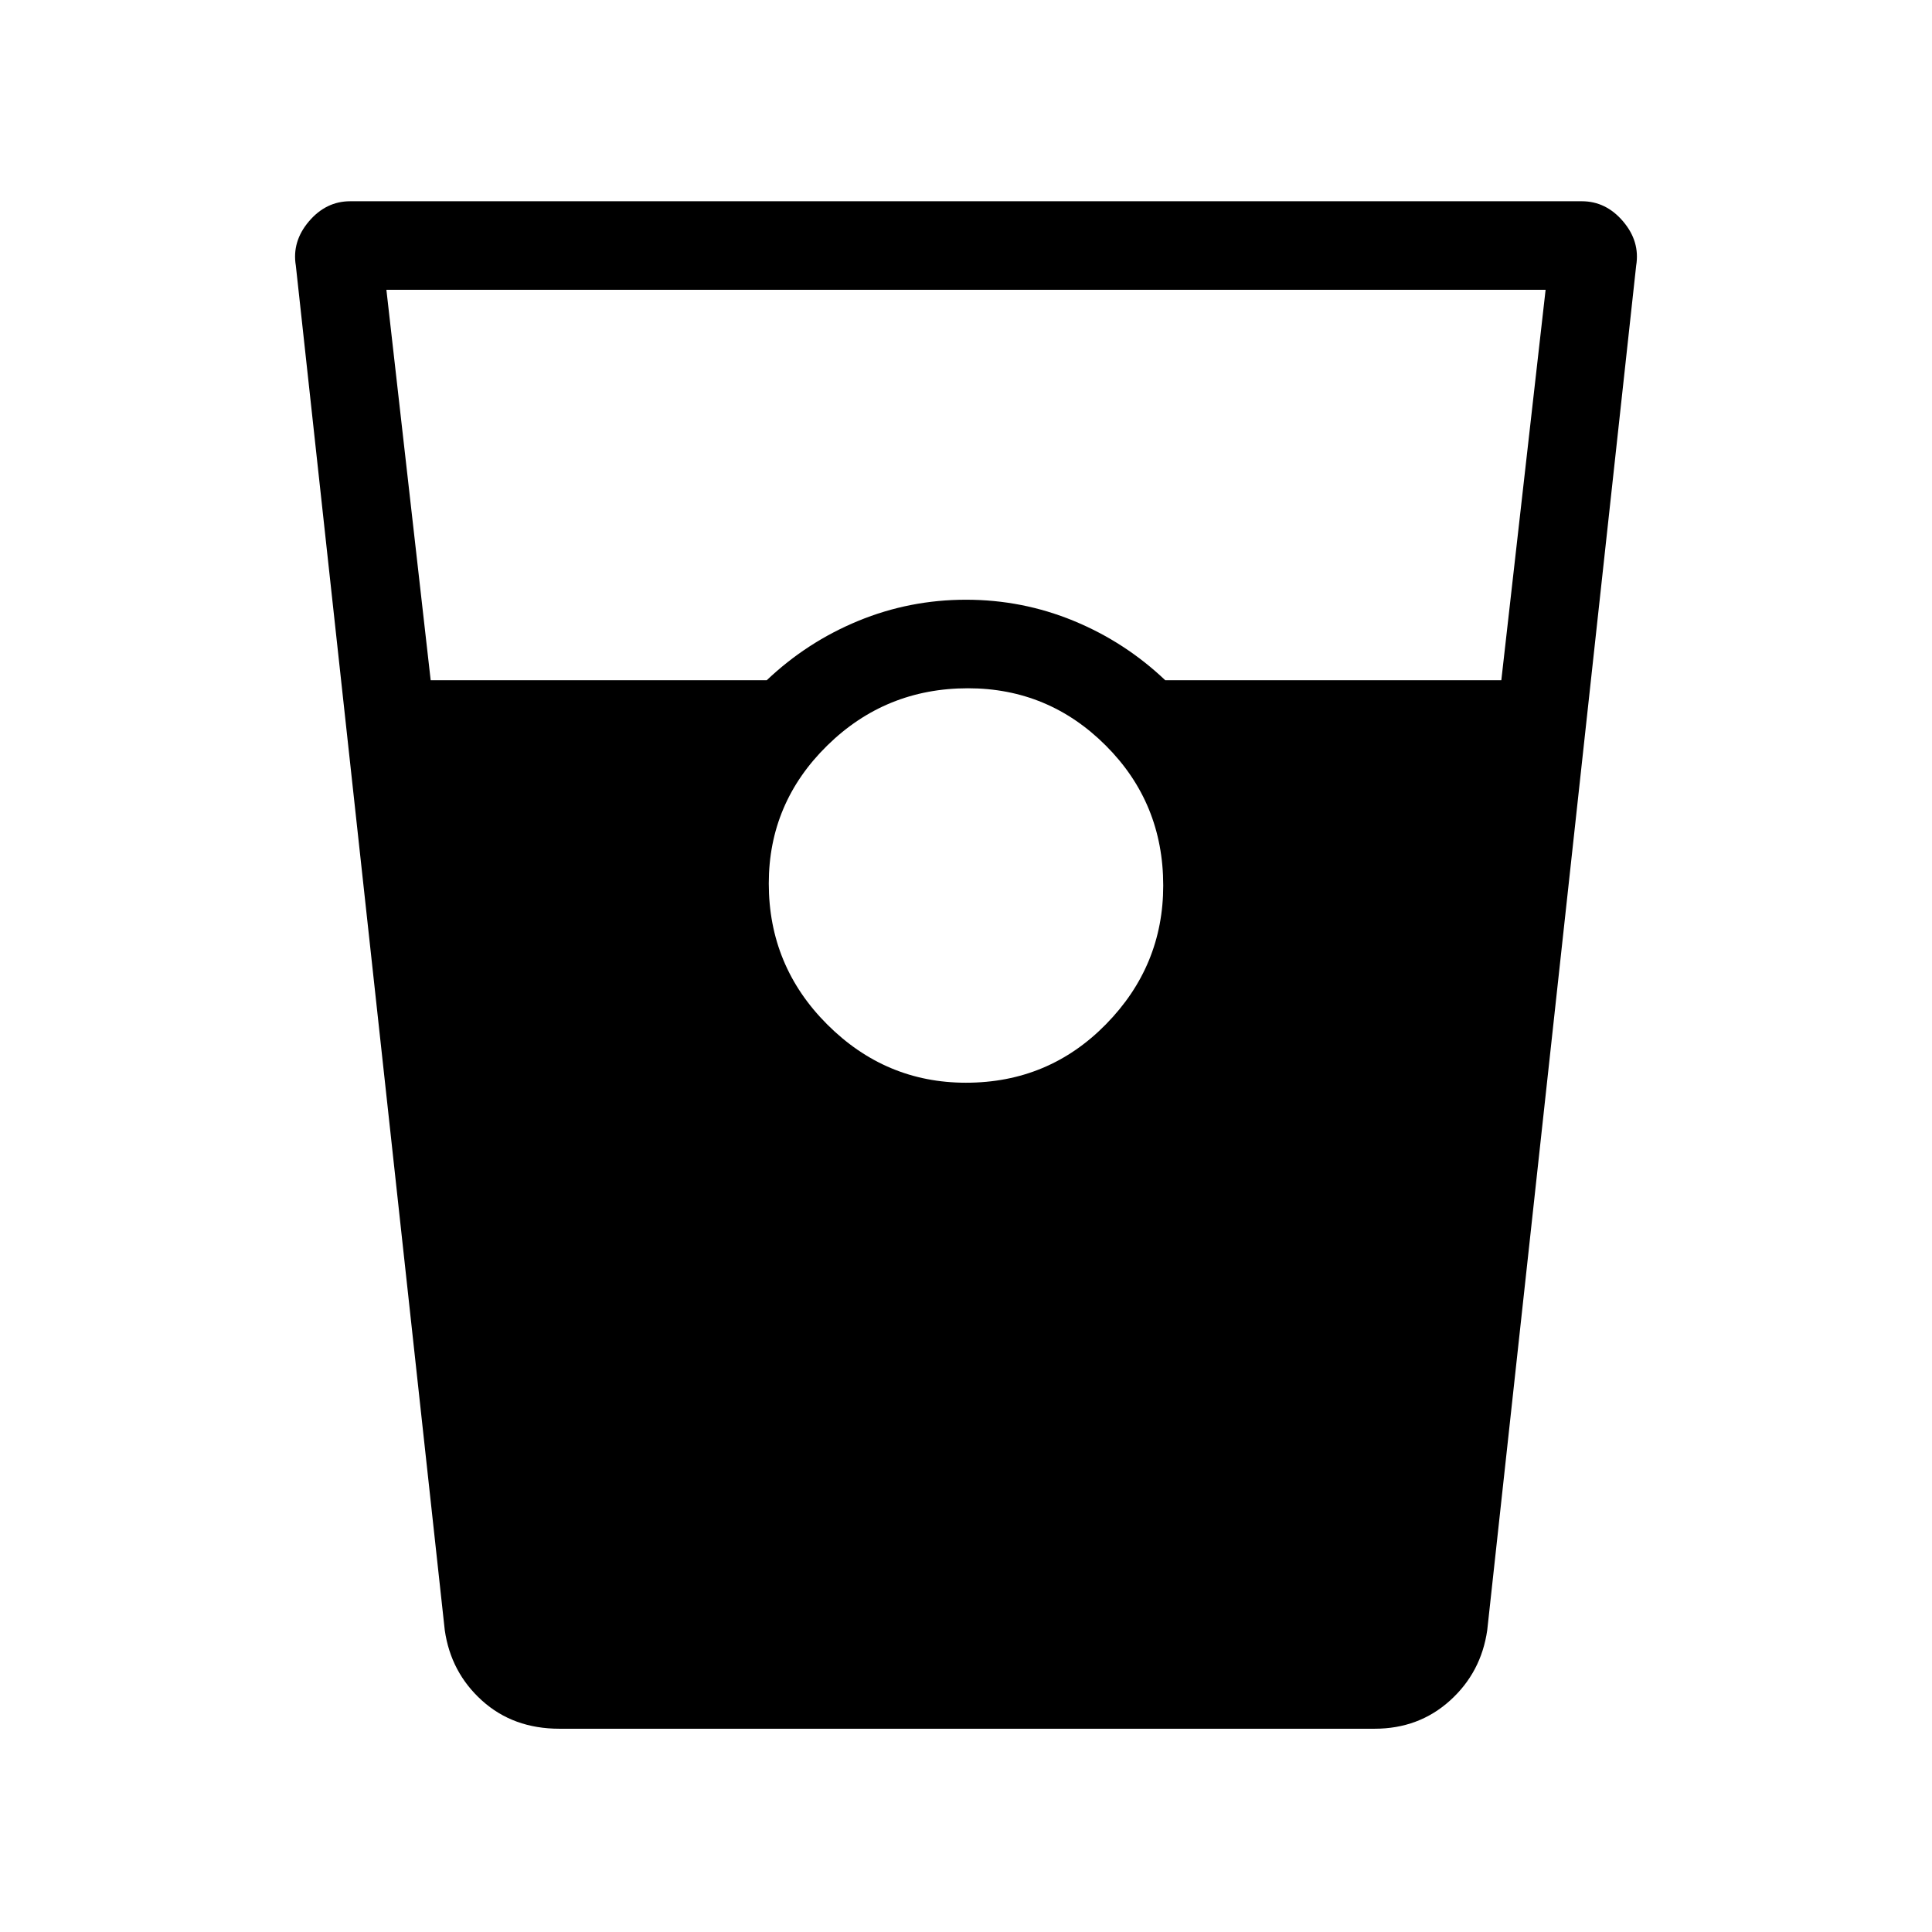 <svg xmlns="http://www.w3.org/2000/svg" height="48" width="48"><path d="M13.9 42.95q-1.15 0-1.925-.7-.775-.7-.925-1.75L7.35 6.6q-.1-.6.325-1.1Q8.1 5 8.7 5h30.6q.6 0 1.025.5.425.5.325 1.1l-3.7 33.9q-.15 1.05-.925 1.75t-1.875.7ZM10.7 16.9h8.35q1-.95 2.275-1.475Q22.6 14.9 24 14.9t2.675.525q1.275.525 2.275 1.475h8.35l1.1-9.7H9.6Zm13.3 10q2.05 0 3.475-1.45Q28.9 24 28.9 22q0-2.05-1.425-3.475Q26.05 17.1 24.05 17.1q-2.05 0-3.5 1.425-1.45 1.425-1.45 3.425 0 2.05 1.45 3.5Q22 26.9 24 26.9Z"/></svg>